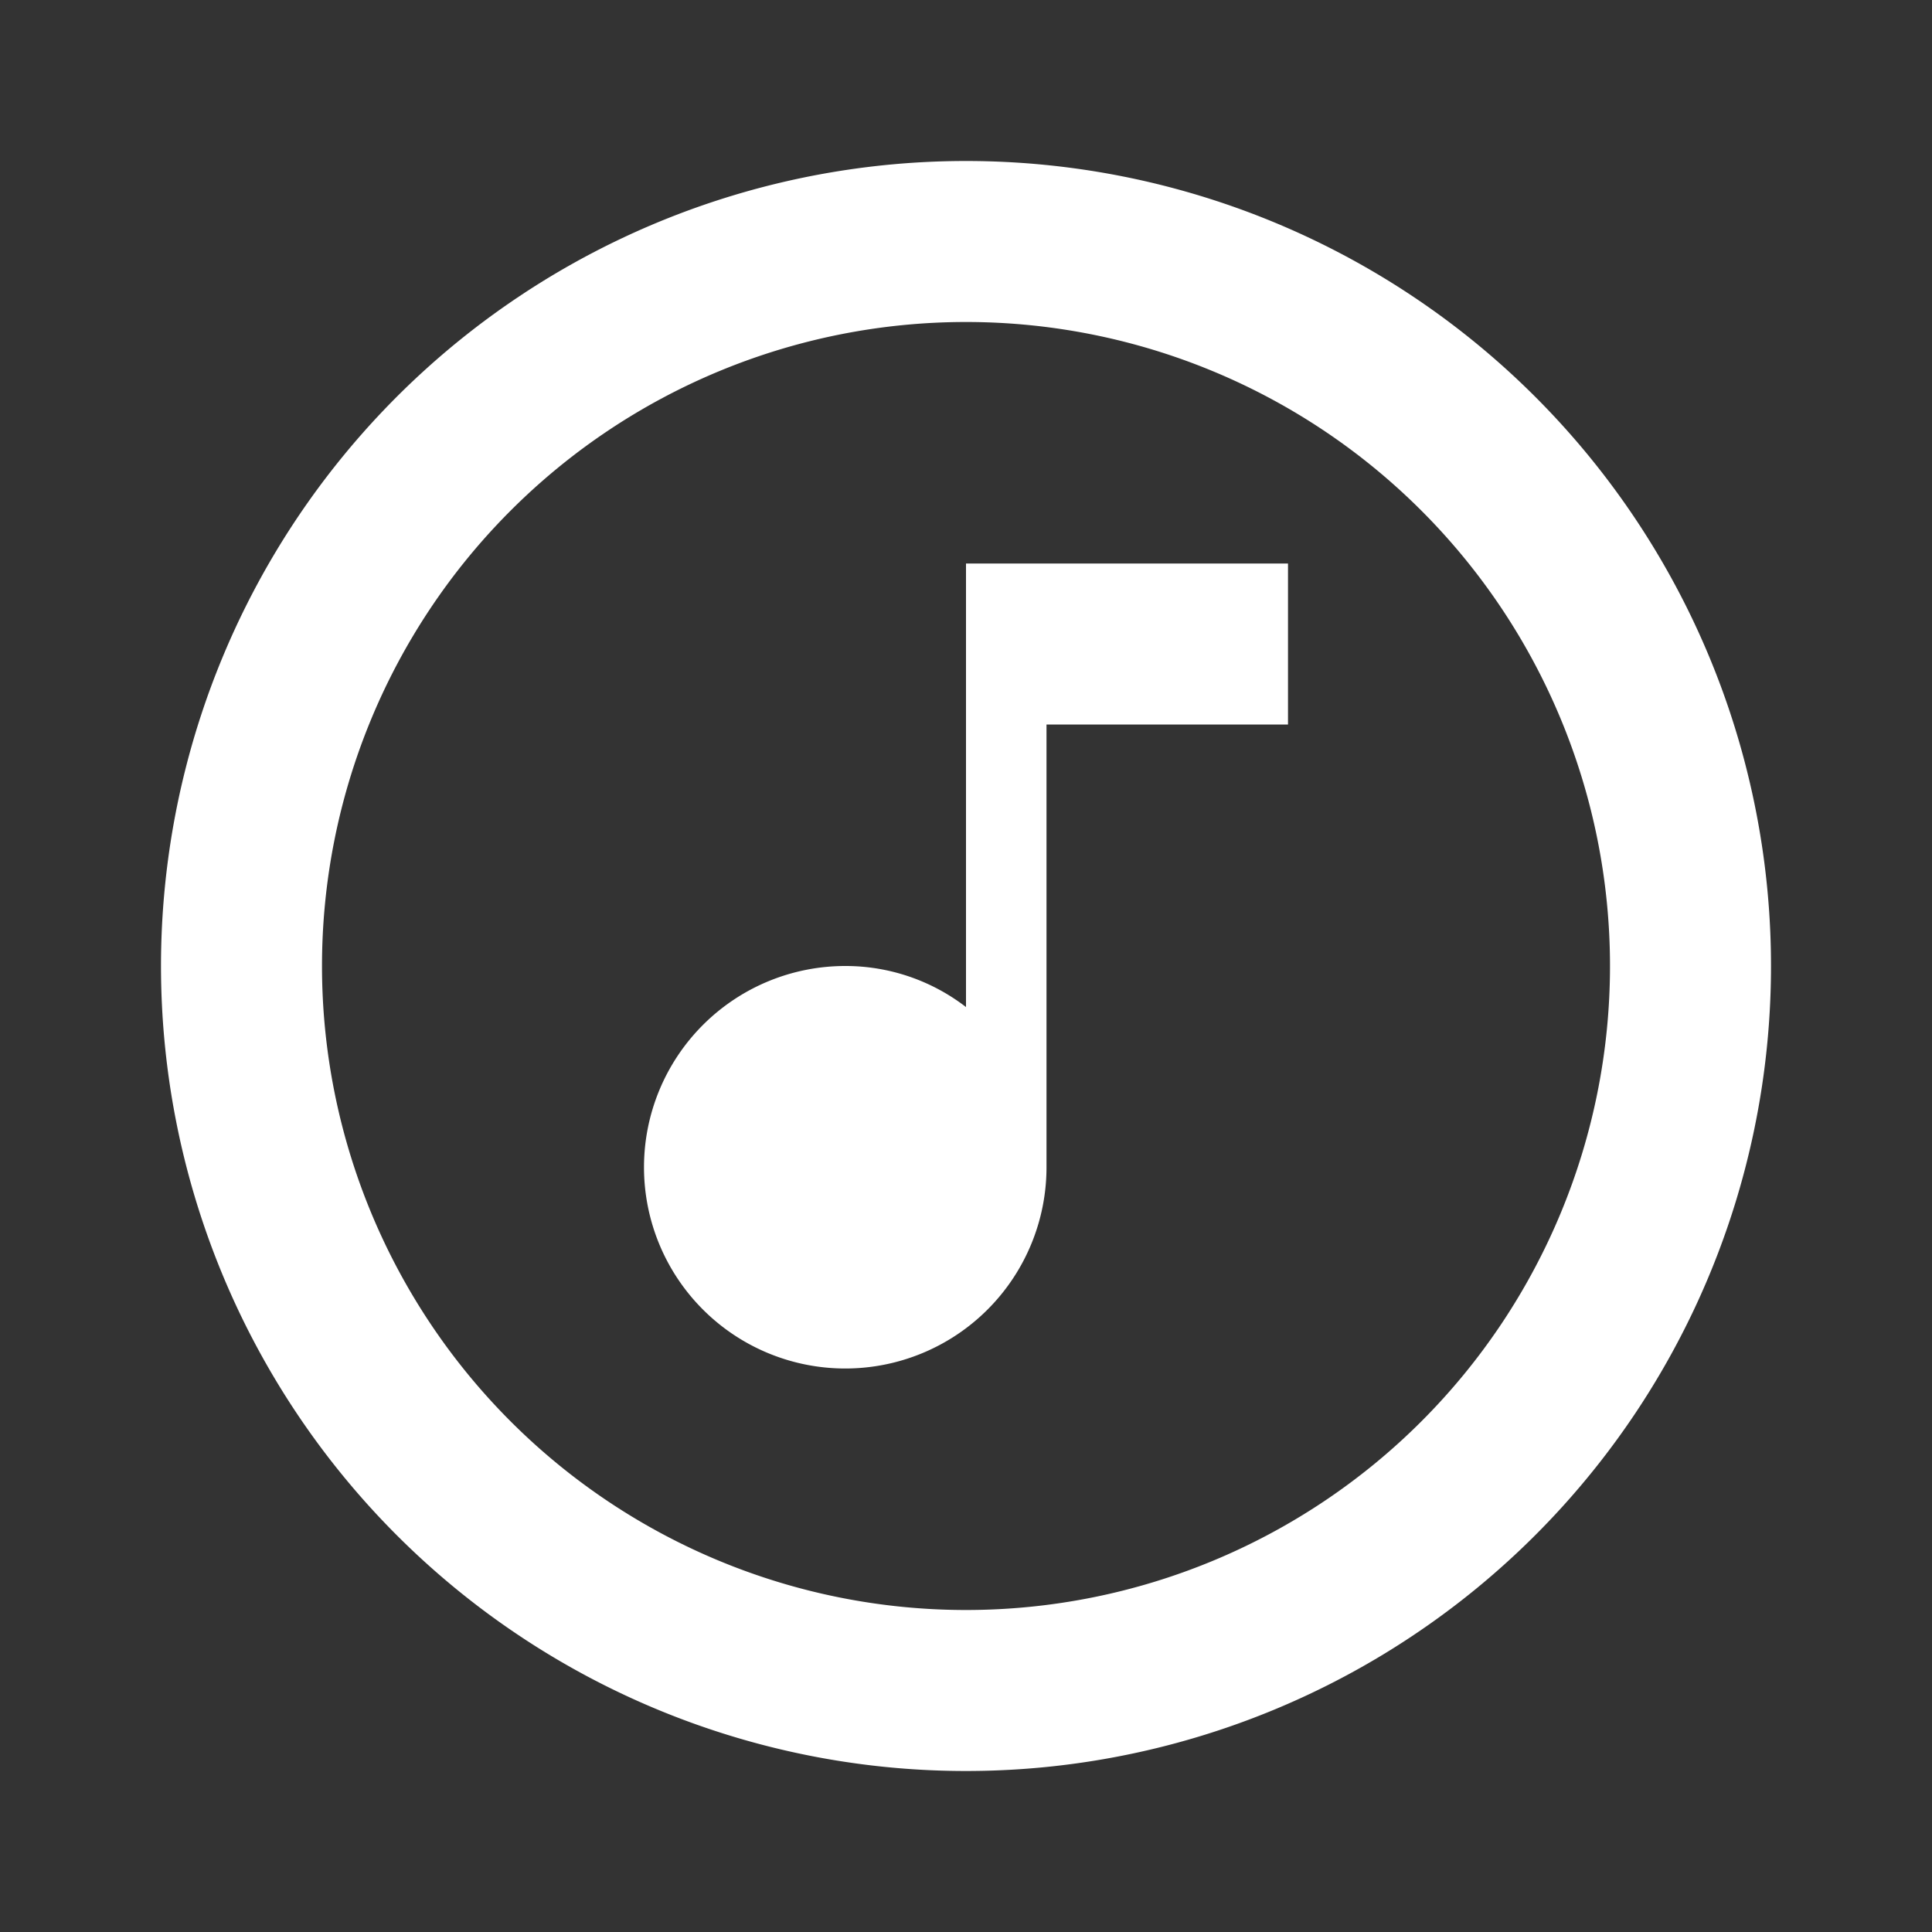 <?xml version="1.0" encoding="UTF-8" standalone="no"?>
<svg
   xmlns:dc="http://purl.org/dc/elements/1.1/"
   xmlns:cc="http://creativecommons.org/ns#"
   xmlns:rdf="http://www.w3.org/1999/02/22-rdf-syntax-ns#"
   xmlns:svg="http://www.w3.org/2000/svg"
   xmlns="http://www.w3.org/2000/svg"
   xmlns:sodipodi="http://sodipodi.sourceforge.net/DTD/sodipodi-0.dtd"
   xmlns:inkscape="http://www.inkscape.org/namespaces/inkscape"
   id="ic_play_music_black_gm2_24px"
   width="24"
   height="24"
   viewBox="0 0 24 24"
   version="1.1"
   inkscape:version="0.91 r13725"
   sodipodi:docname="ic_play_music_gm2_24dp.svg">
  <rect x="0" y="0" width="24" height="24" fill="#333333" stroke="none"/>
  <defs
     id="defs11" />
  <sodipodi:namedview
     pagecolor="#ffffff"
     bordercolor="#666666"
     borderopacity="1"
     objecttolerance="10"
     gridtolerance="10"
     guidetolerance="10"
     inkscape:pageopacity="0"
     inkscape:pageshadow="2"
     inkscape:window-width="640"
     inkscape:window-height="480"
     id="namedview9"
     showgrid="false"
     inkscape:zoom="9.8333333"
     inkscape:cx="12"
     inkscape:cy="12"
     inkscape:window-x="0"
     inkscape:window-y="0"
     inkscape:window-maximized="0"
     inkscape:current-layer="ic_play_music_black_gm2_24px" />
  <title
     id="title3">ic_play_music_gm2_black_24px</title>
  <path
     d="M16,9H13v5.5A2.5,2.5,0,1,1,10.5,12a2.45,2.45,0,0,1,1.5.51V7h4ZM12,2A10,10,0,1,0,22,12,10,10,0,0,0,12,2Zm0,2a8,8,0,1,1-8,8A8,8,0,0,1,12,4Z"
     id="path5"
     style="fill:#ffffff" />
  <rect
     width="24"
     height="24"
     fill="none"
     id="rect7" />
</svg>
